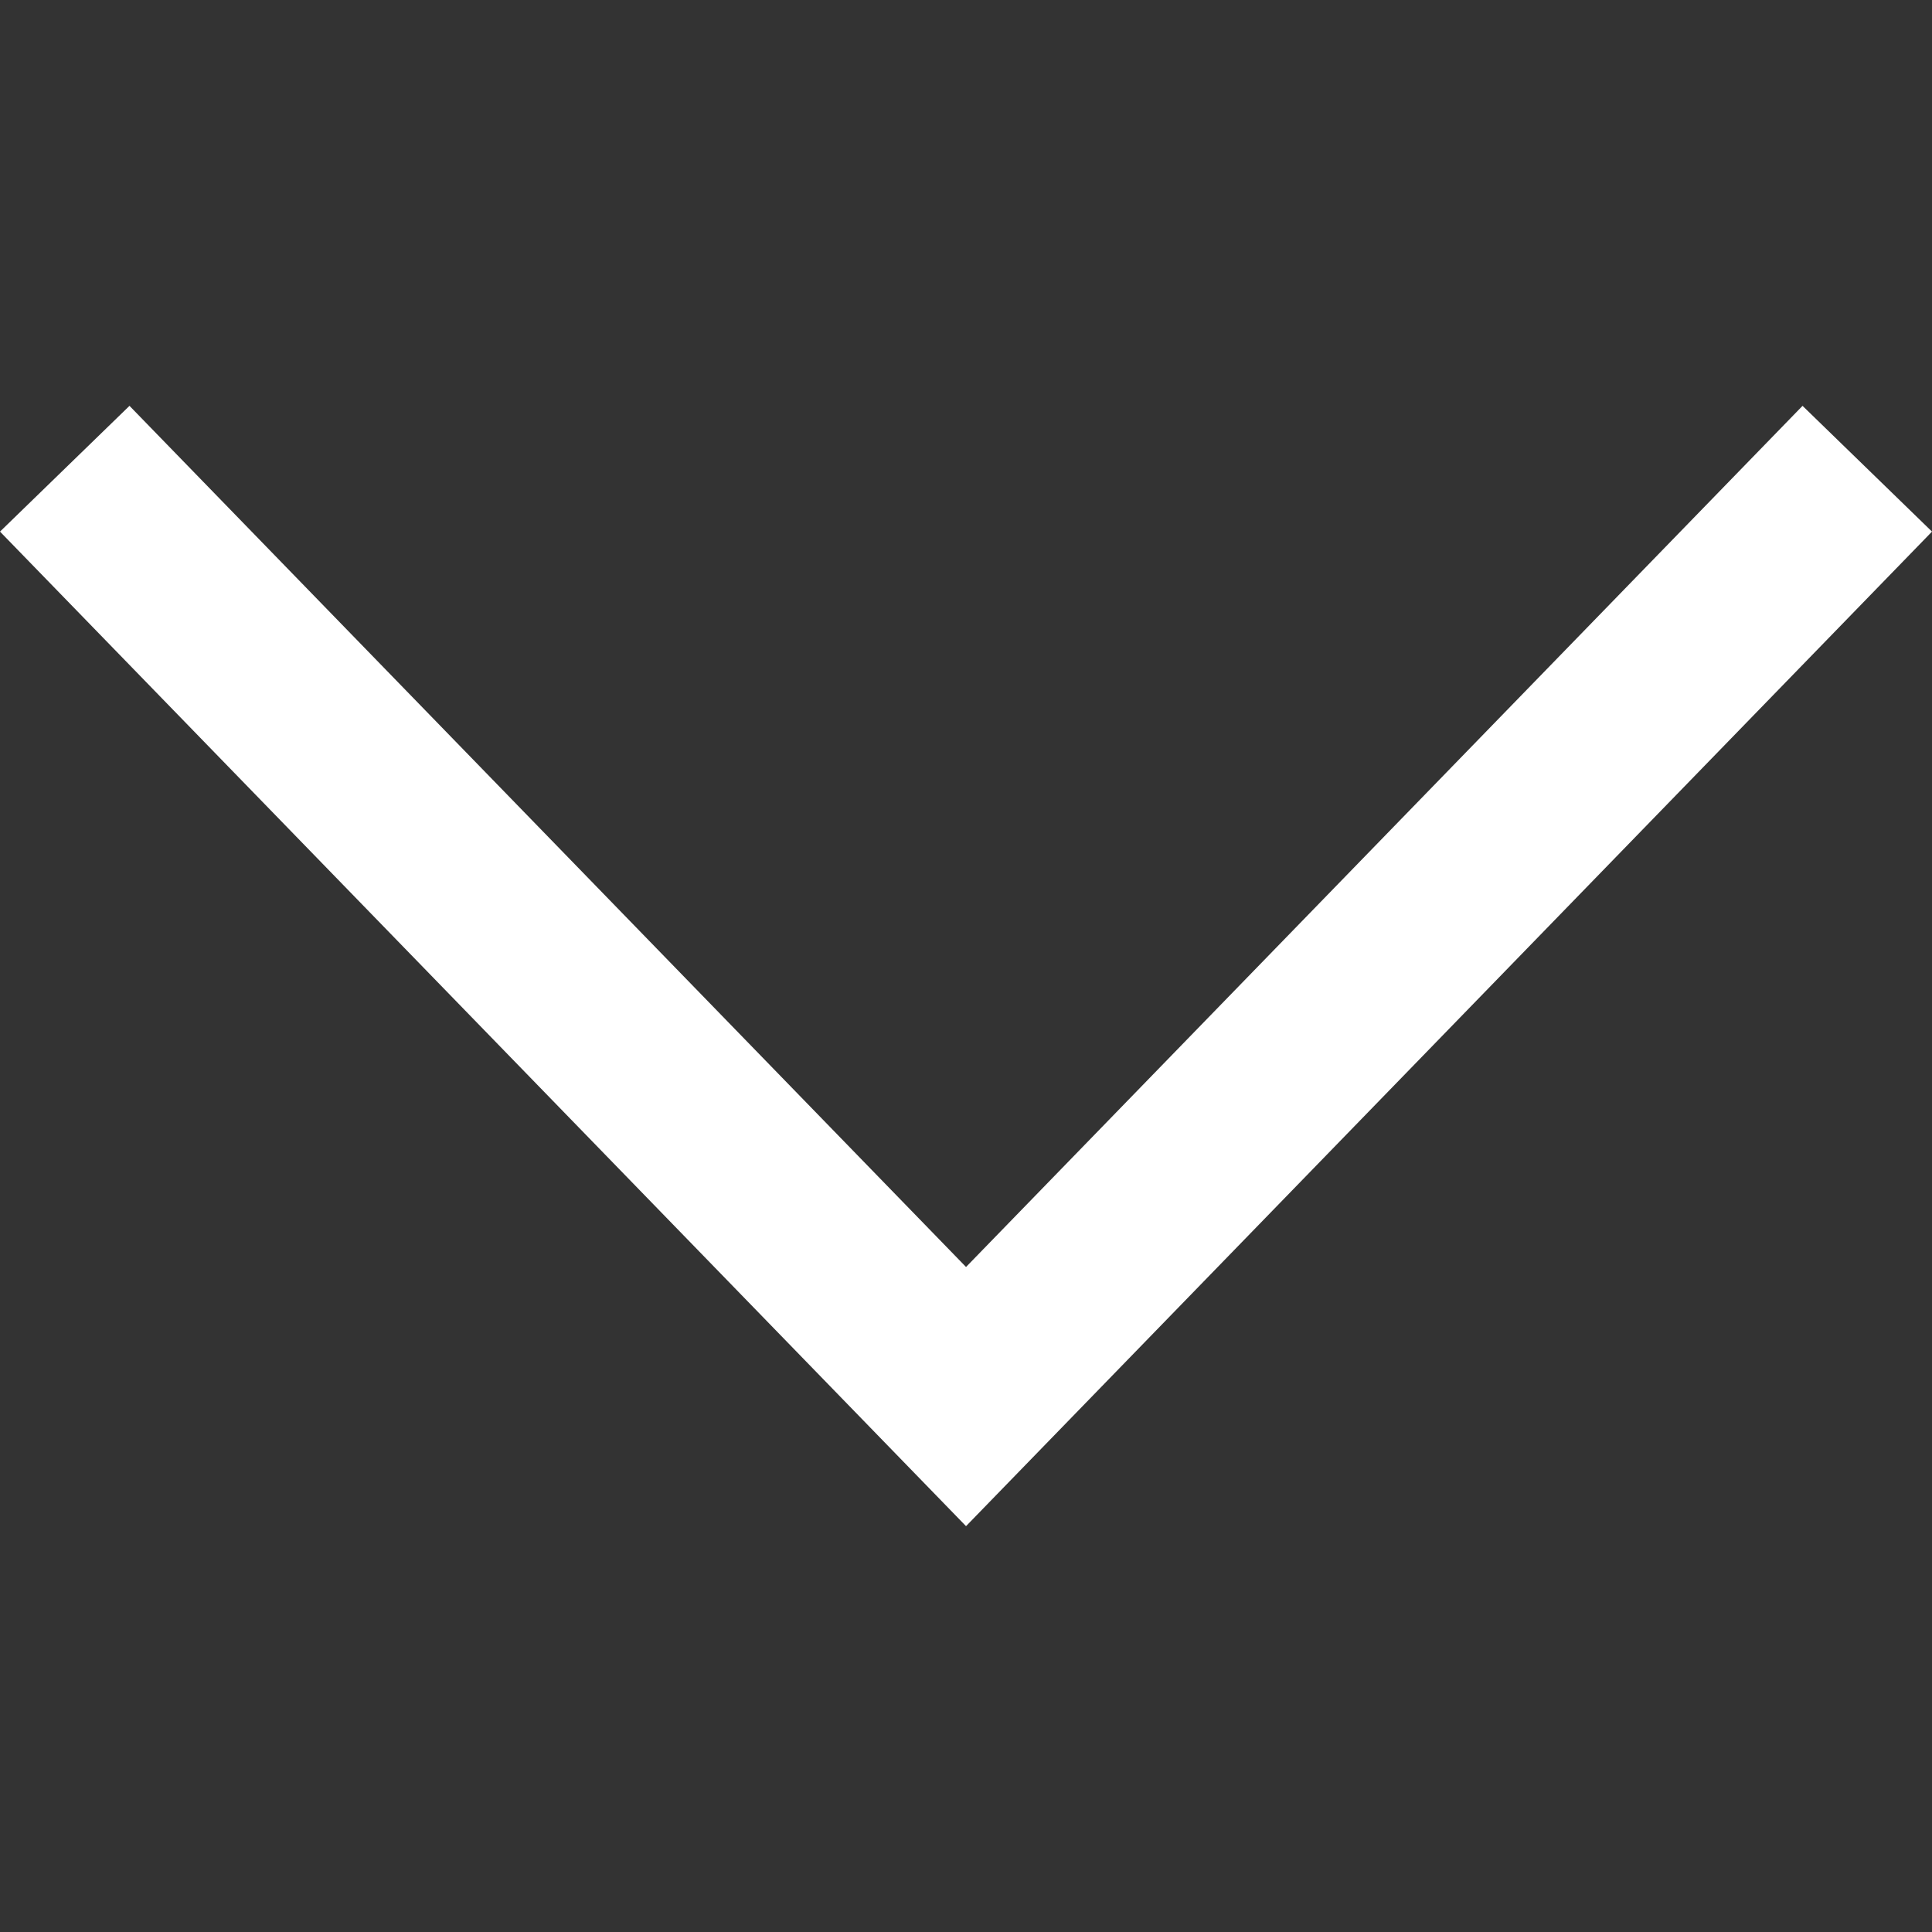 <?xml version="1.0"?>
<svg xmlns="http://www.w3.org/2000/svg" xmlns:xlink="http://www.w3.org/1999/xlink" version="1.1" id="Capa_1" x="0px" y="0px" width="512px" height="512px" viewBox="0 0 370.814 370.814" style="enable-background:new 0 0 370.814 370.814;" xml:space="preserve" class=""><rect x="0" y="0" width="370.814" height="370.814" fill="#333333" stroke="none"/><g transform="matrix(-6.12323e-17 -1 -1 6.12323e-17 370.814 370.814)"><g>
	<g>
		<polygon points="292.92,24.848 268.781,0 77.895,185.401 268.781,370.814 292.92,345.961 127.638,185.401   " data-original="#000000" class="active-path" data-old_color="#000000" fill="#FFFFFF"/>
	</g>
</g></g> </svg>
